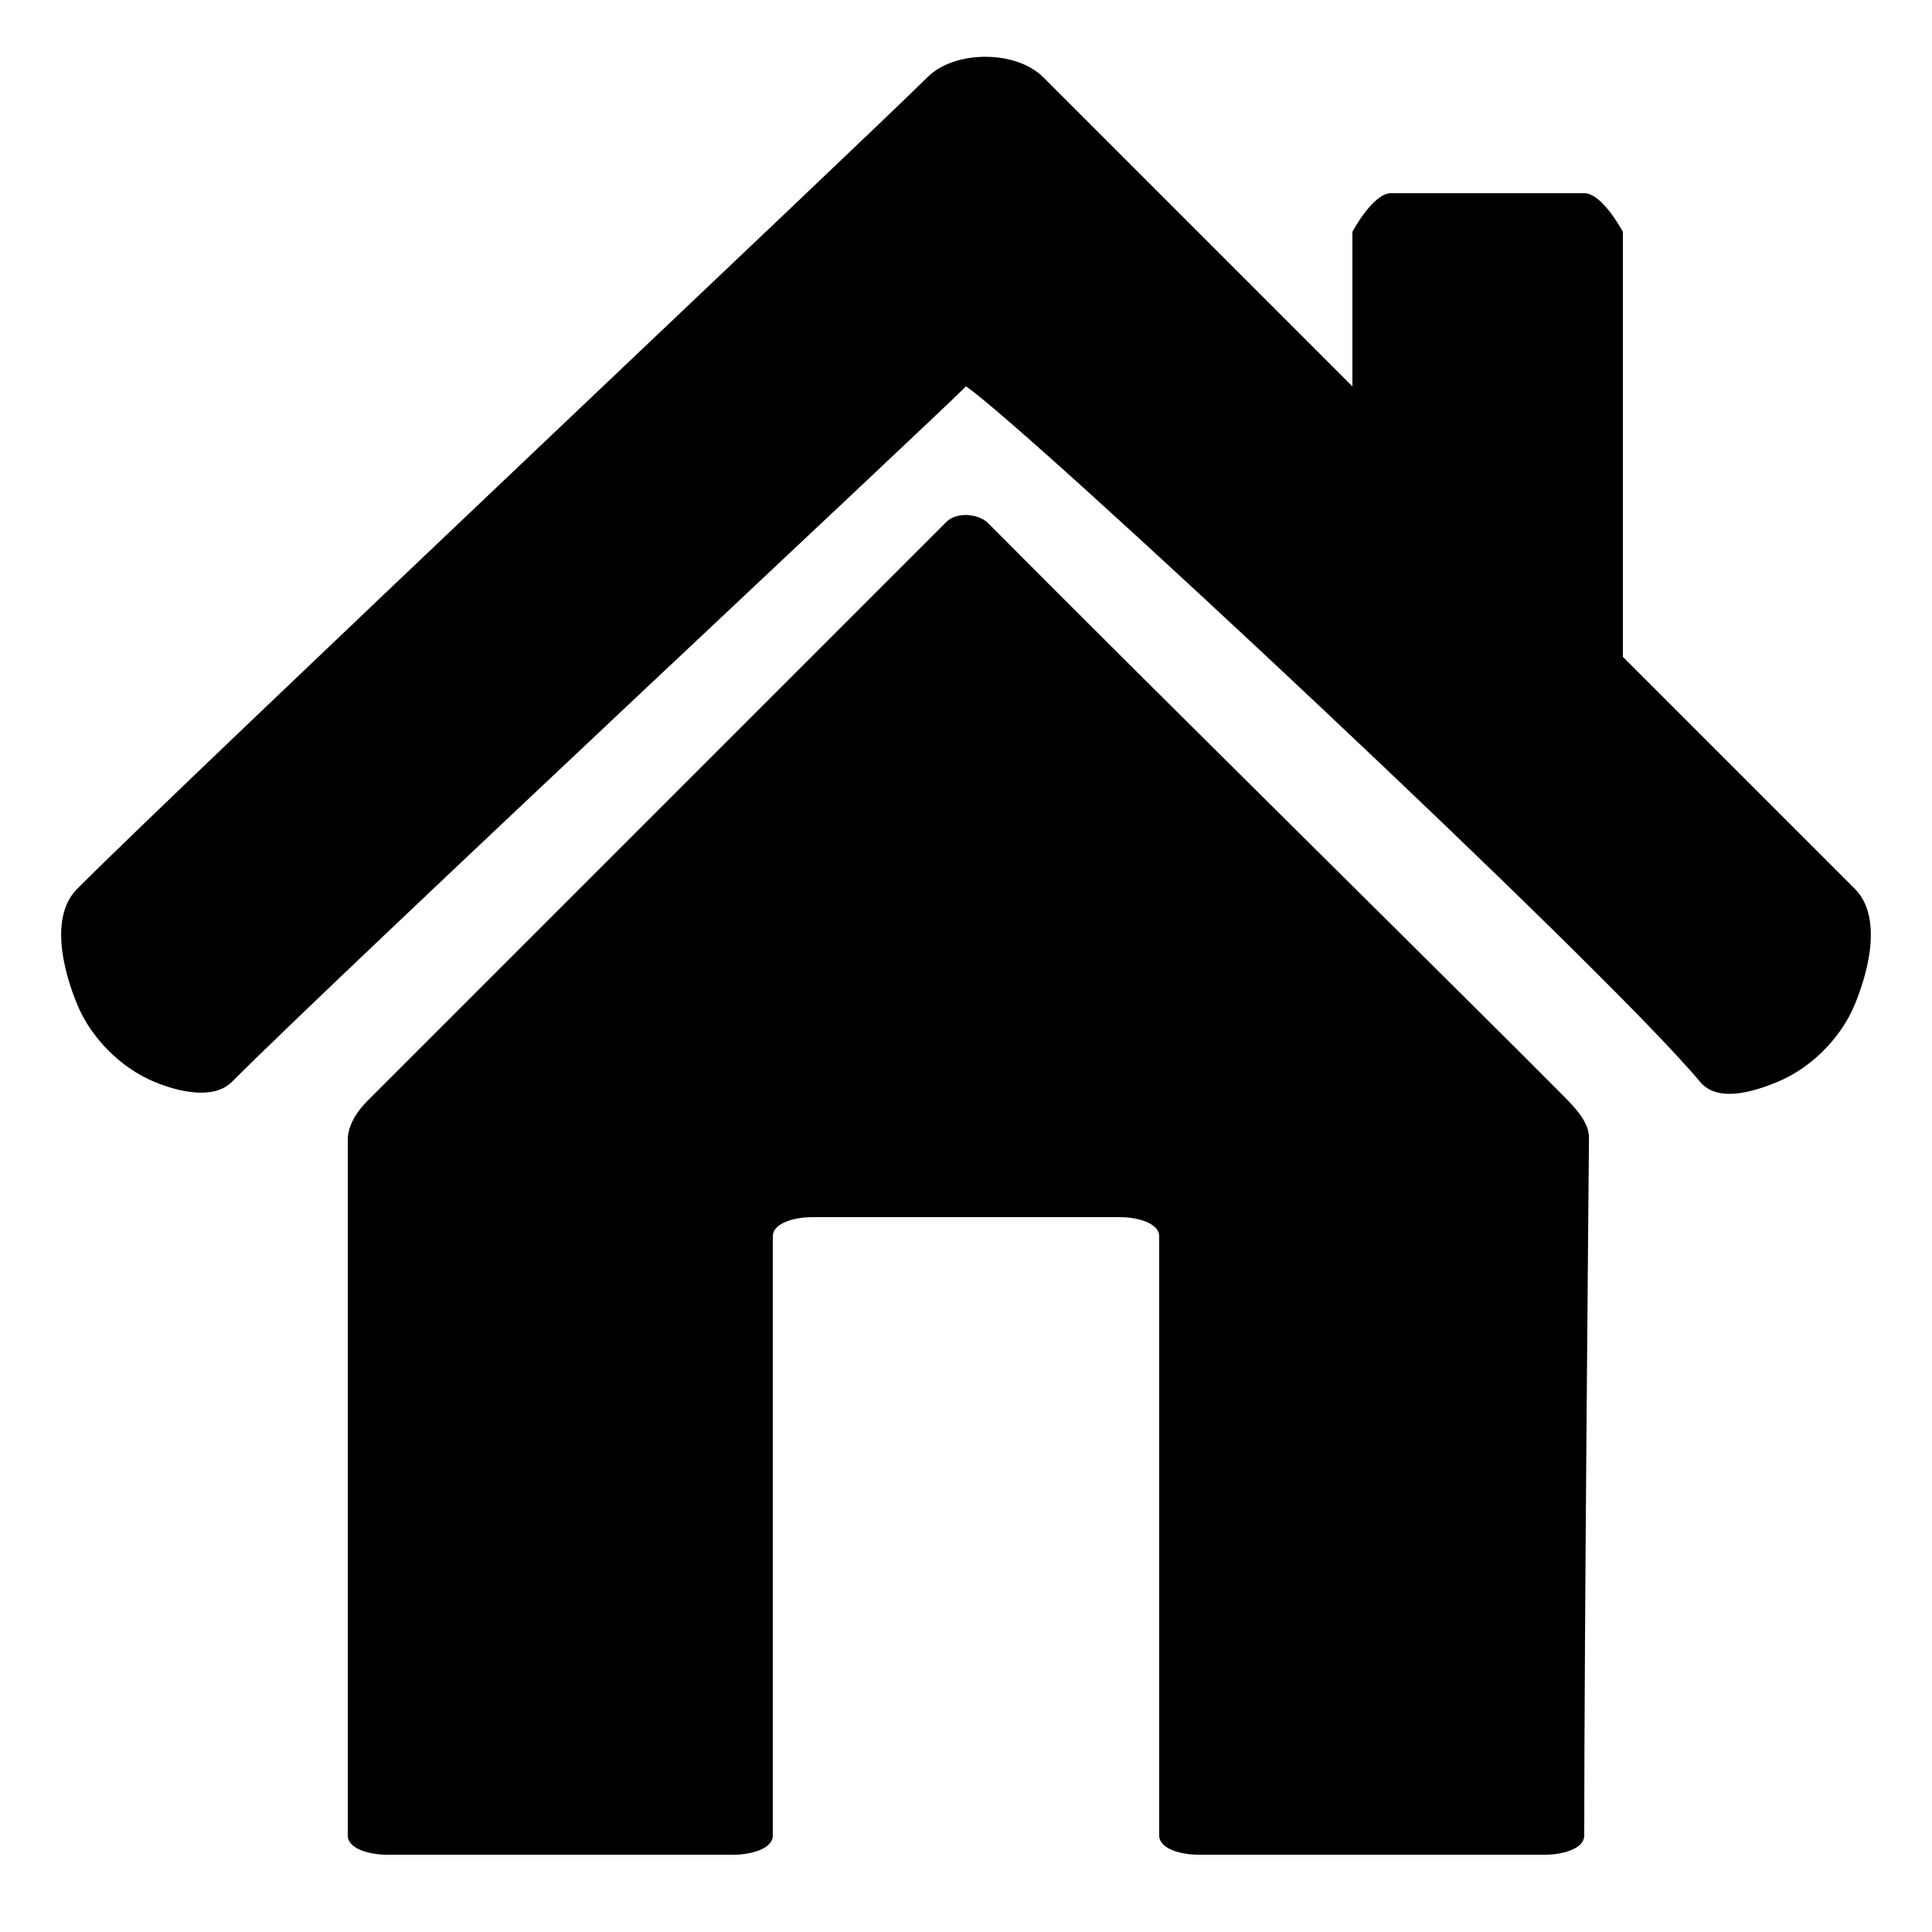 <svg class='homeBeacon' xmlns="http://www.w3.org/2000/svg" viewBox="0 0 500 500">
  <g>
    <path d="M240 20C225 35 50 200 20 230c-7.071 7.071-3.827 20.761 0 30 3.608 8.71 11.29 16.392 20 20 6.16 2.551 15.286 4.714 20 0 30-30 180-170 190-180 15 10 165 150 190 180 4.527 5.432 13.84 2.551 20 0 8.71-3.608 16.392-11.29 20-20 3.827-9.239 7.071-22.929 0-30l-60-60V60s-5.286-10-10-10h-50c-4.714 0-10 10-10 10v40l-80-80c-7.071-7.071-22.929-7.071-30 0z"/>
    <path d="M90 295c0-3.738 2.382-7.382 5.025-10.025L245 135c2.535-2.535 8.223-2.137 10.747.409C295 175 380.198 258.969 405.159 284.163c3.154 3.184 6.095 6.647 6.07 10.321C411.23 294.484 410 425 410 475c0 3.727-6.273 5-10 5h-90c-3.727 0-10-1.273-10-5V320c0-3.727-6.273-5-10-5h-80c-3.727 0-10 1.273-10 5v155c0 3.727-6.273 5-10 5h-90c-3.727 0-10-1.273-10-5V295z"/>
  </g>
</svg>

